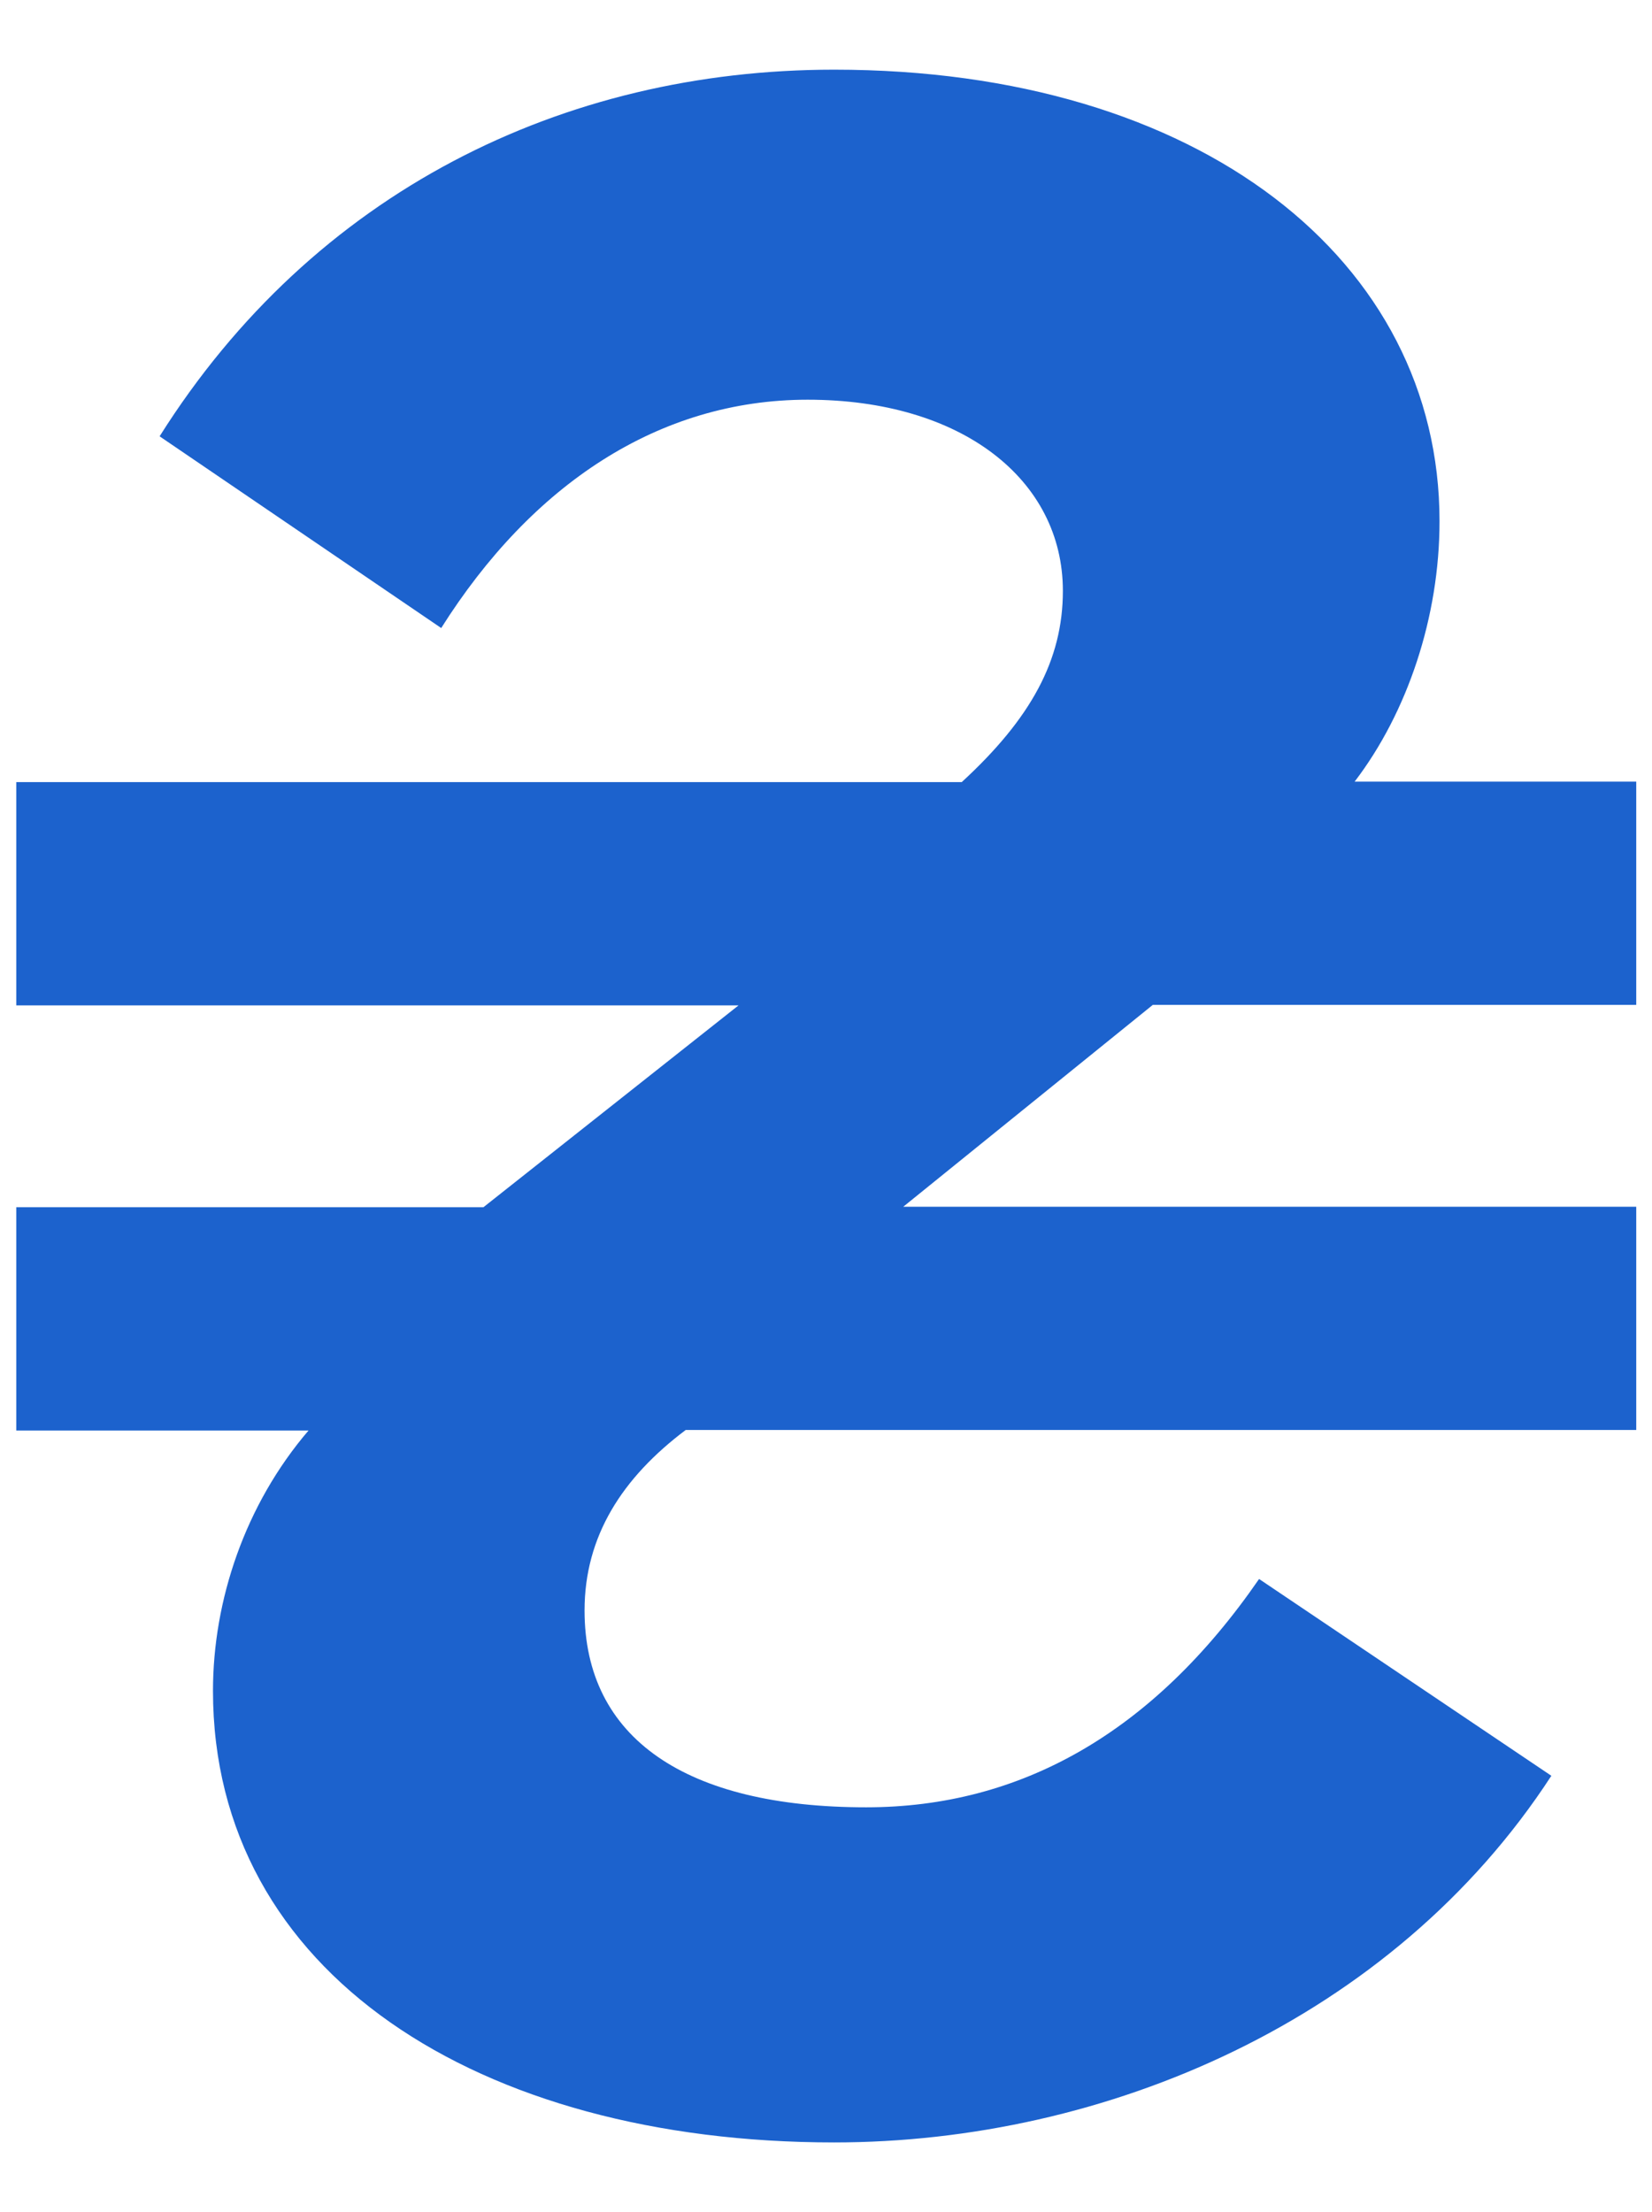 <svg version="1.1" id="Layer_1" x="0" y="0" viewBox="0 0 325 435" xml:space="preserve" xmlns:xlink="http://www.w3.org/1999/xlink" xmlns="http://www.w3.org/2000/svg"><defs id="defs18"><linearGradient id="linearGradient882"><stop offset="0" id="stop878" stop-color="#000" stop-opacity="1"/><stop offset="1" id="stop880" stop-color="#000" stop-opacity="0"/></linearGradient><linearGradient xlink:href="#linearGradient882" id="linearGradient884" x1="3.2" y1="217.5" x2="321.9" y2="217.5" gradientUnits="userSpaceOnUse"/></defs><g id="g13" fill="#1c62cd" fill-opacity="1"><path d="M226.8 197.6l-49.1 39.7h144.2v43.9h-187c-12.5 9.4-19.9 20.9-19.9 35.5 0 25.1 19.9 38.7 55.4 38.7 30.3 0 56.4-14.6 77.3-44.9l57.5 38.7c-31.3 48.1-87.8 72.1-141.1 72.1-70 0-122.2-33.4-122.2-88.8 0-17.8 6.3-36.6 18.8-51.2H3.2v-43.9h91.9l50.2-39.7H3.2v-43.9h186c13.6-12.5 19.9-24 19.9-37.6 0-21.9-19.9-37.6-50.2-37.6-29.3 0-54.3 16.7-72.1 44.9L31.4 85.8c30.3-48.1 79.4-72.1 132.7-72.1 72.1 0 119.1 37.6 119.1 88.8 0 18.8-6.3 37.6-16.7 51.2h55.4v43.9h-95.1z" id="path11" fill="#1c62cd" fill-opacity="1"/></g></svg>